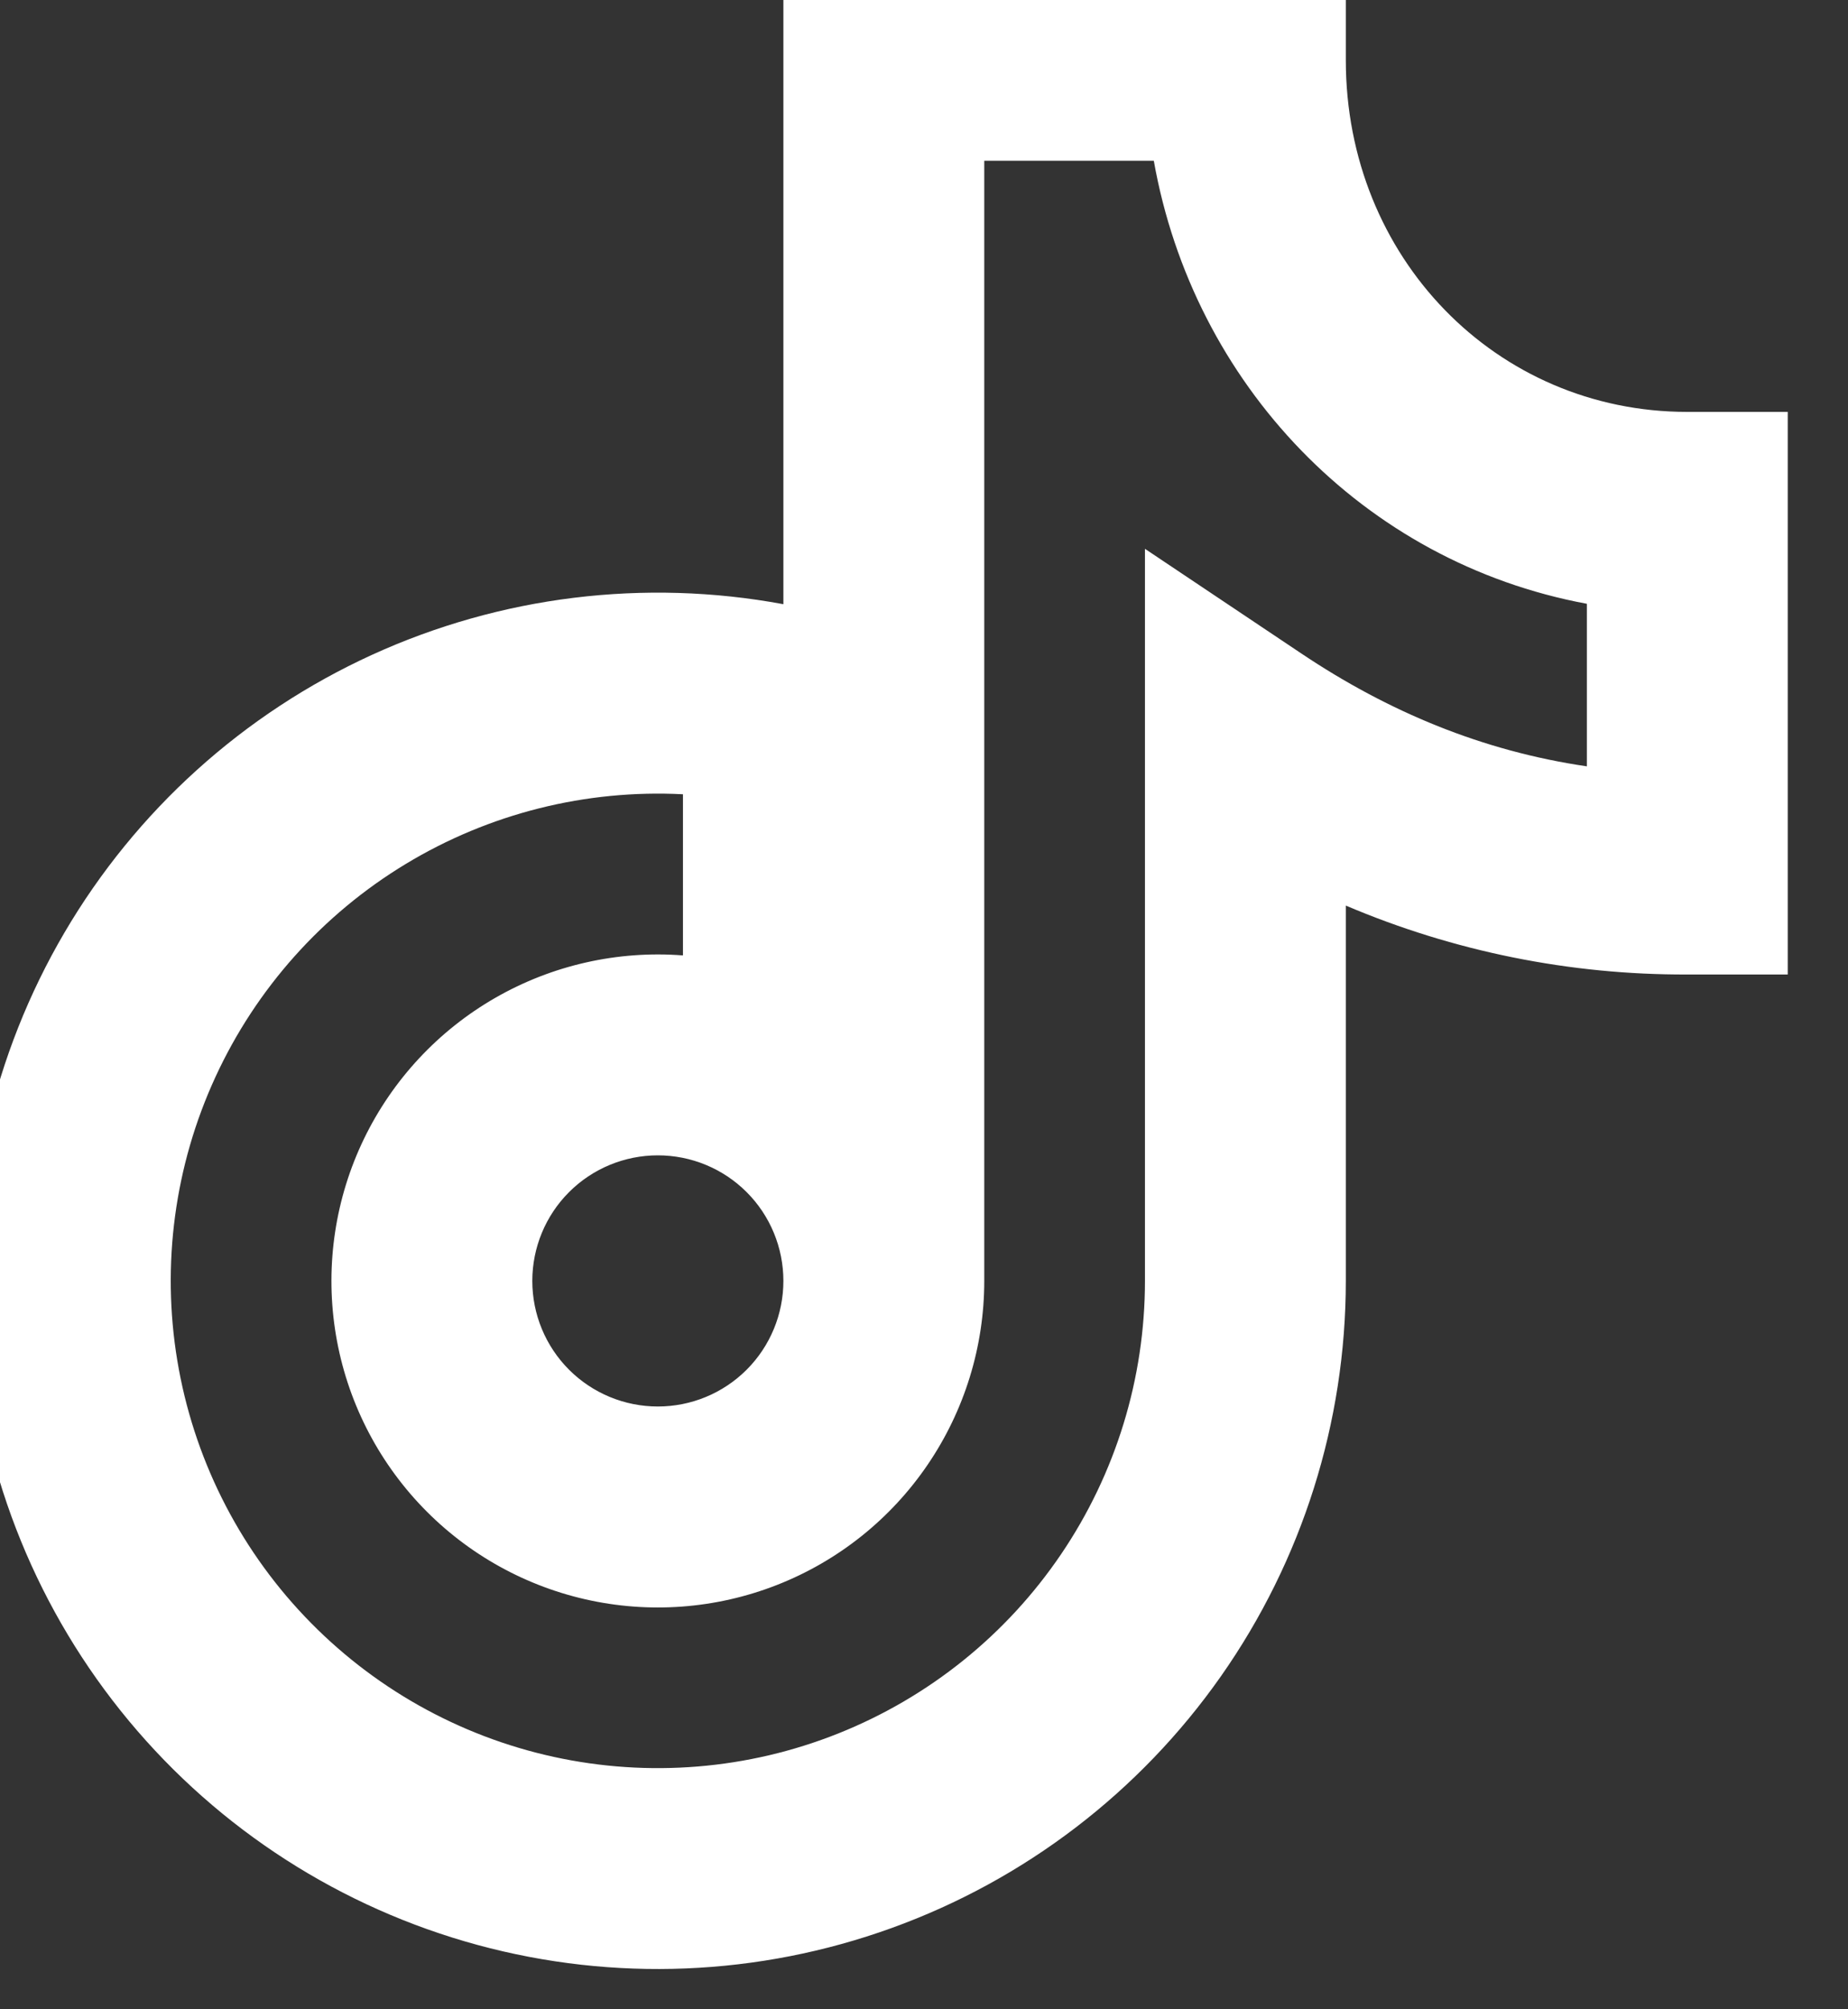 <svg width="46" height="50" viewBox="0 0 46 50" fill="none" xmlns="http://www.w3.org/2000/svg" xmlns:xlink="http://www.w3.org/1999/xlink">
<rect x="0" y="0" width="46" height="50" fill="#333333" stroke="none"/>
<path d="M19.5,-1L19.5,15.035C16.038,14.393 12.463,14.833 9.26,16.295C6.058,17.758 3.384,20.173 1.603,23.21C-0.178,26.247 -0.98,29.759 -0.693,33.268C-0.406,36.777 0.956,40.113 3.206,42.82C5.457,45.528 8.488,47.475 11.886,48.399C15.283,49.322 18.883,49.175 22.194,47.978C25.506,46.782 28.368,44.594 30.391,41.713C32.414,38.831 33.499,35.396 33.5,31.875L33.5,22.535C36.188,23.678 39.08,24.261 42,24.25L44.5,24.25L44.5,10.25L42,10.25C37.243,10.25 33.5,6.407 33.5,1.5L33.5,-1L19.5,-1ZM24.5,4L28.72,4C29.705,9.55 33.92,13.99 39.5,15.025L39.5,19.07C36.905,18.69 34.563,17.715 32.393,16.262L28.5,13.657L28.5,31.875C28.5,34.3 27.773,36.669 26.412,38.676C25.052,40.683 23.121,42.236 20.869,43.135C18.618,44.034 16.148,44.237 13.779,43.718C11.411,43.199 9.252,41.981 7.583,40.223C5.913,38.465 4.809,36.247 4.413,33.854C4.017,31.462 4.347,29.006 5.361,26.804C6.375,24.601 8.026,22.753 10.1,21.499C12.175,20.244 14.579,19.64 17,19.765L17,23.775C15.371,23.649 13.742,24.018 12.326,24.832C10.91,25.646 9.772,26.868 9.06,28.339C8.349,29.809 8.098,31.46 8.339,33.076C8.58,34.692 9.303,36.197 10.413,37.396C11.523,38.595 12.969,39.431 14.561,39.796C16.154,40.161 17.819,40.037 19.34,39.441C20.861,38.845 22.167,37.804 23.087,36.454C24.008,35.104 24.5,33.509 24.5,31.875L24.5,4ZM13.25,31.875C13.25,31.046 13.579,30.251 14.165,29.665C14.751,29.079 15.546,28.75 16.375,28.75C17.204,28.75 17.999,29.079 18.585,29.665C19.171,30.251 19.5,31.046 19.5,31.875C19.5,32.704 19.171,33.499 18.585,34.085C17.999,34.671 17.204,35 16.375,35C15.546,35 14.751,34.671 14.165,34.085C13.579,33.499 13.25,32.704 13.25,31.875Z" fill="#FFFFFF"/>
</svg>
